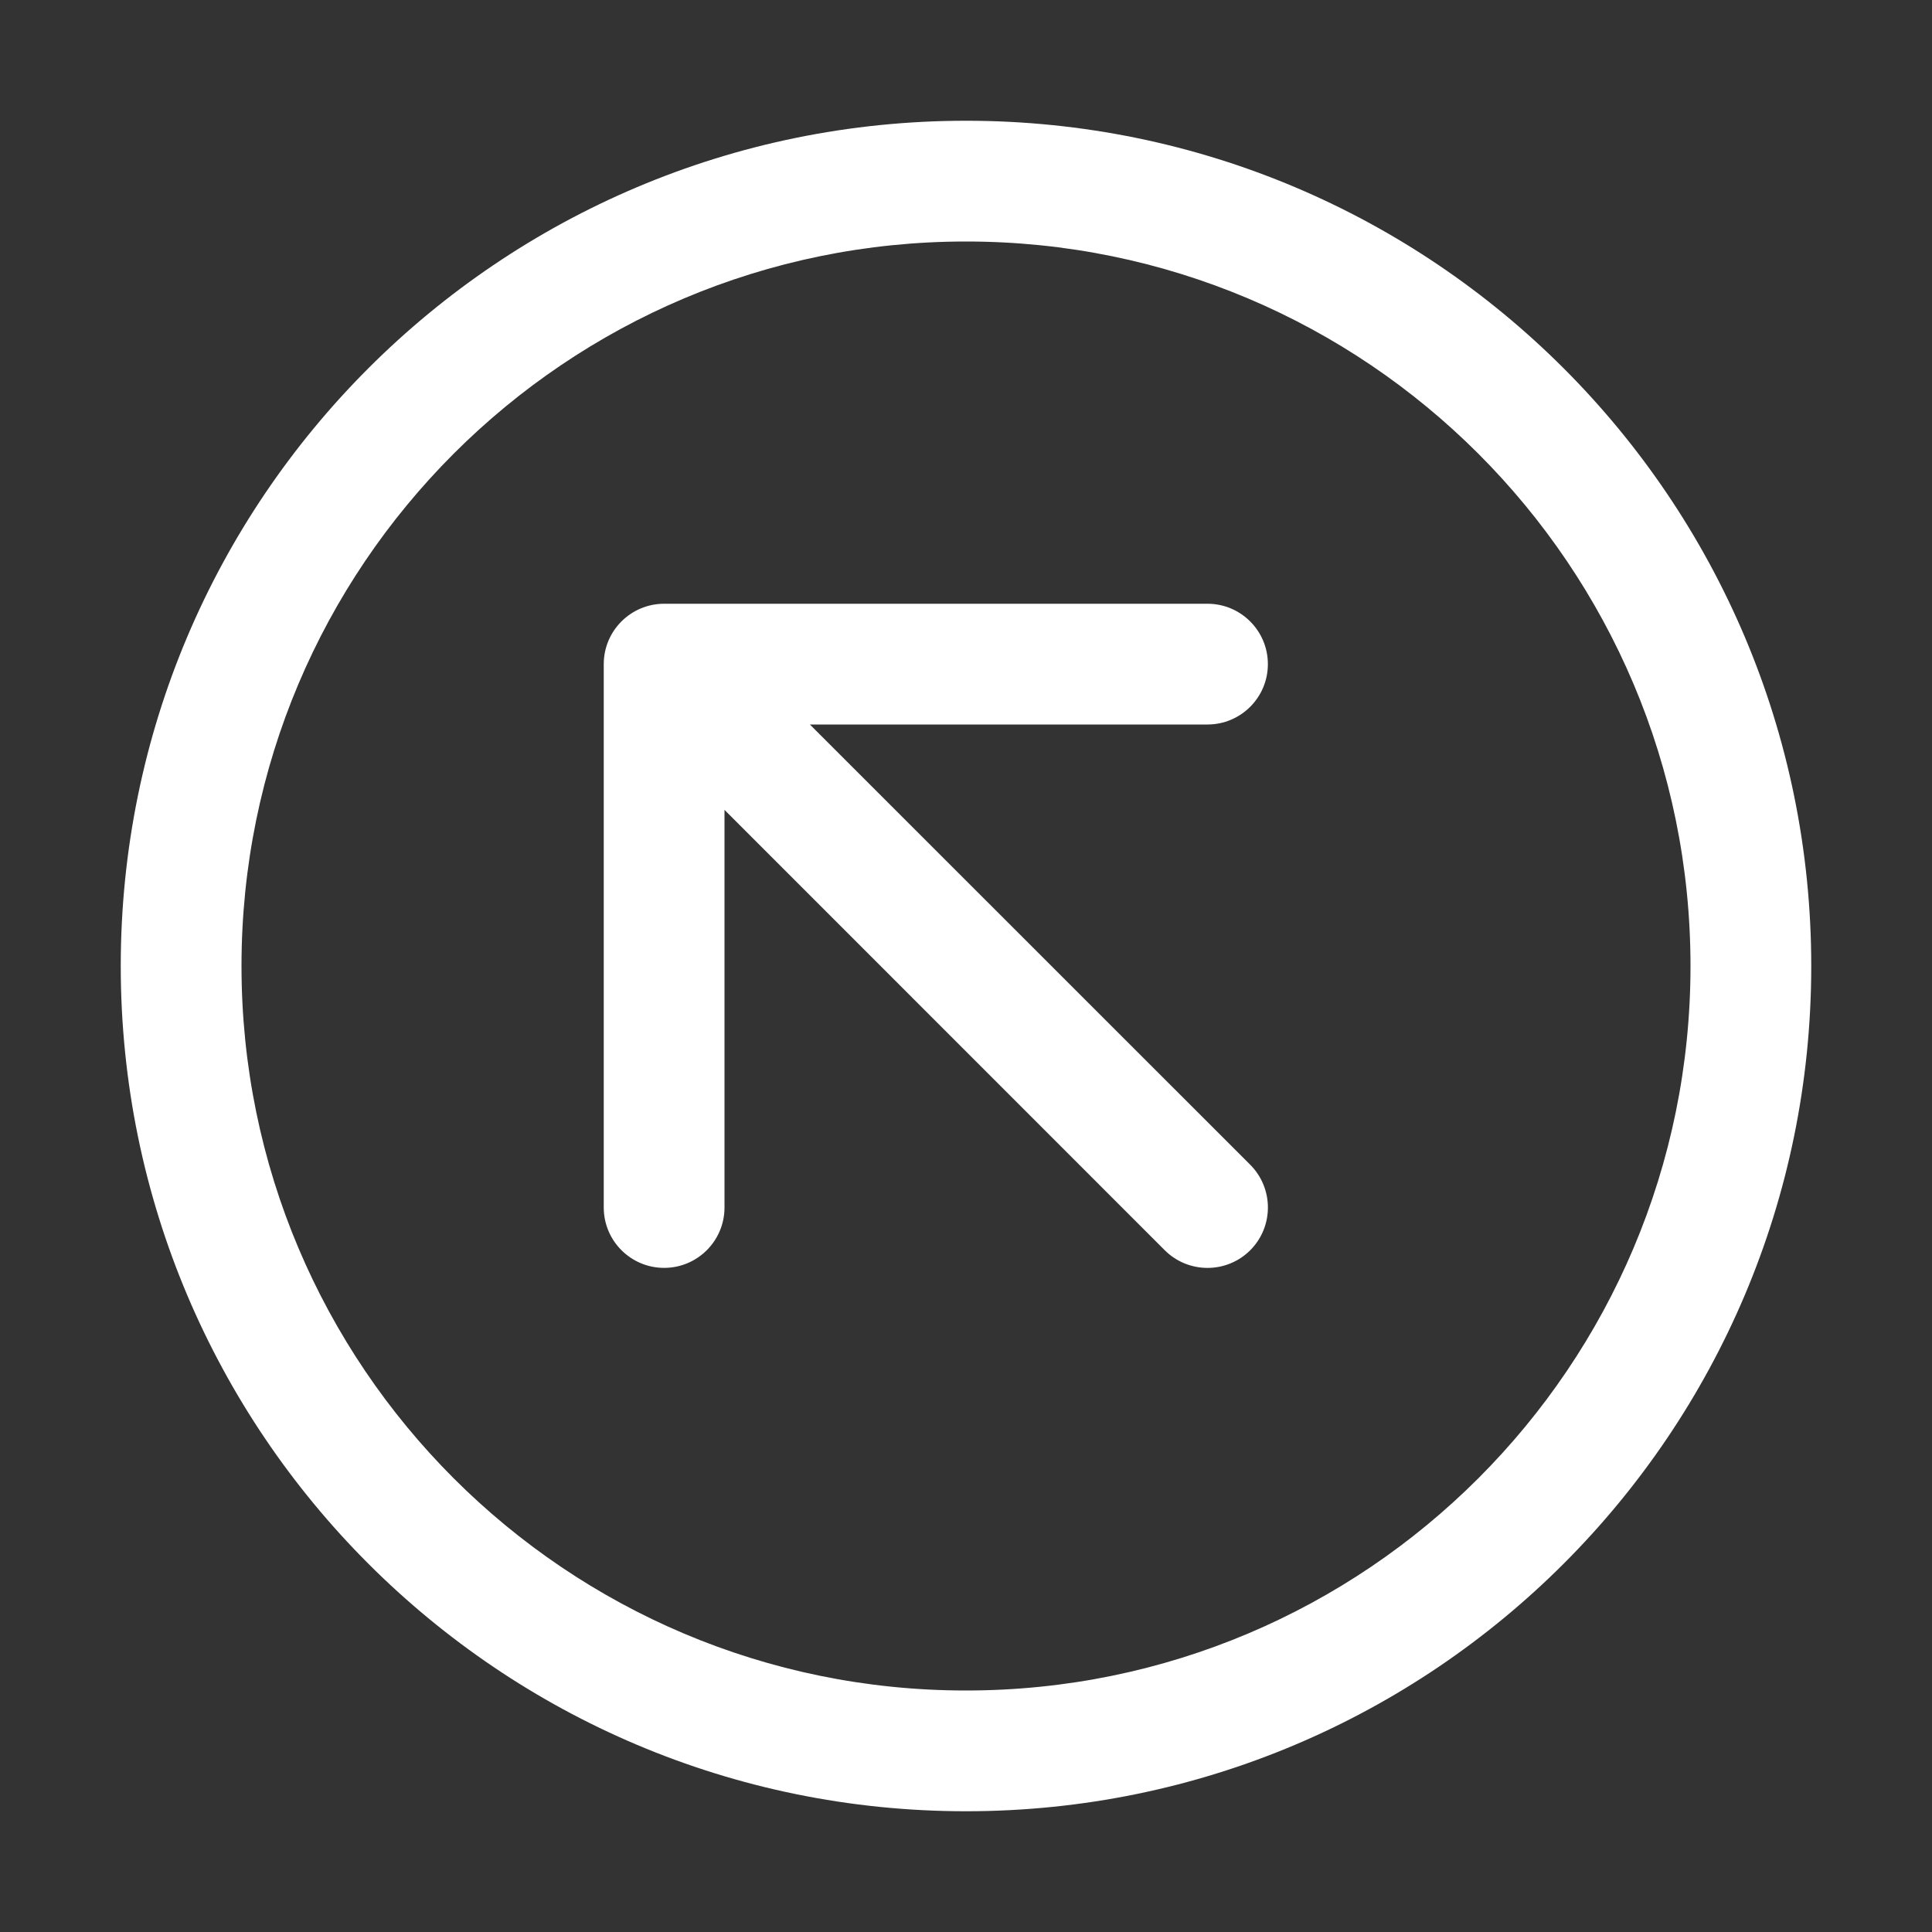 <svg width="16" height="16" viewBox="0 0 16 16" fill="none" xmlns="http://www.w3.org/2000/svg">
<rect x="0" y="0" width="16" height="16" fill="#333333" stroke="none"/>
<path d="M2 8C2 4.686 4.686 2 8 2C11.314 2 14 4.686 14 8C14 11.314 11.314 14 8 14C4.686 14 2 11.314 2 8ZM8 1C4.134 1 1 4.134 1 8C1 11.866 4.134 15 8 15C11.866 15 15 11.866 15 8C15 4.134 11.866 1 8 1ZM5.5 5C5.224 5 5 5.224 5 5.5V10C5 10.276 5.224 10.5 5.5 10.5C5.776 10.5 6 10.276 6 10V6.707L9.646 10.354C9.842 10.549 10.158 10.549 10.354 10.354C10.549 10.158 10.549 9.842 10.354 9.646L6.707 6H10C10.276 6 10.5 5.776 10.5 5.5C10.5 5.224 10.276 5 10 5H5.5Z" fill="#ffffff"/>
</svg>
